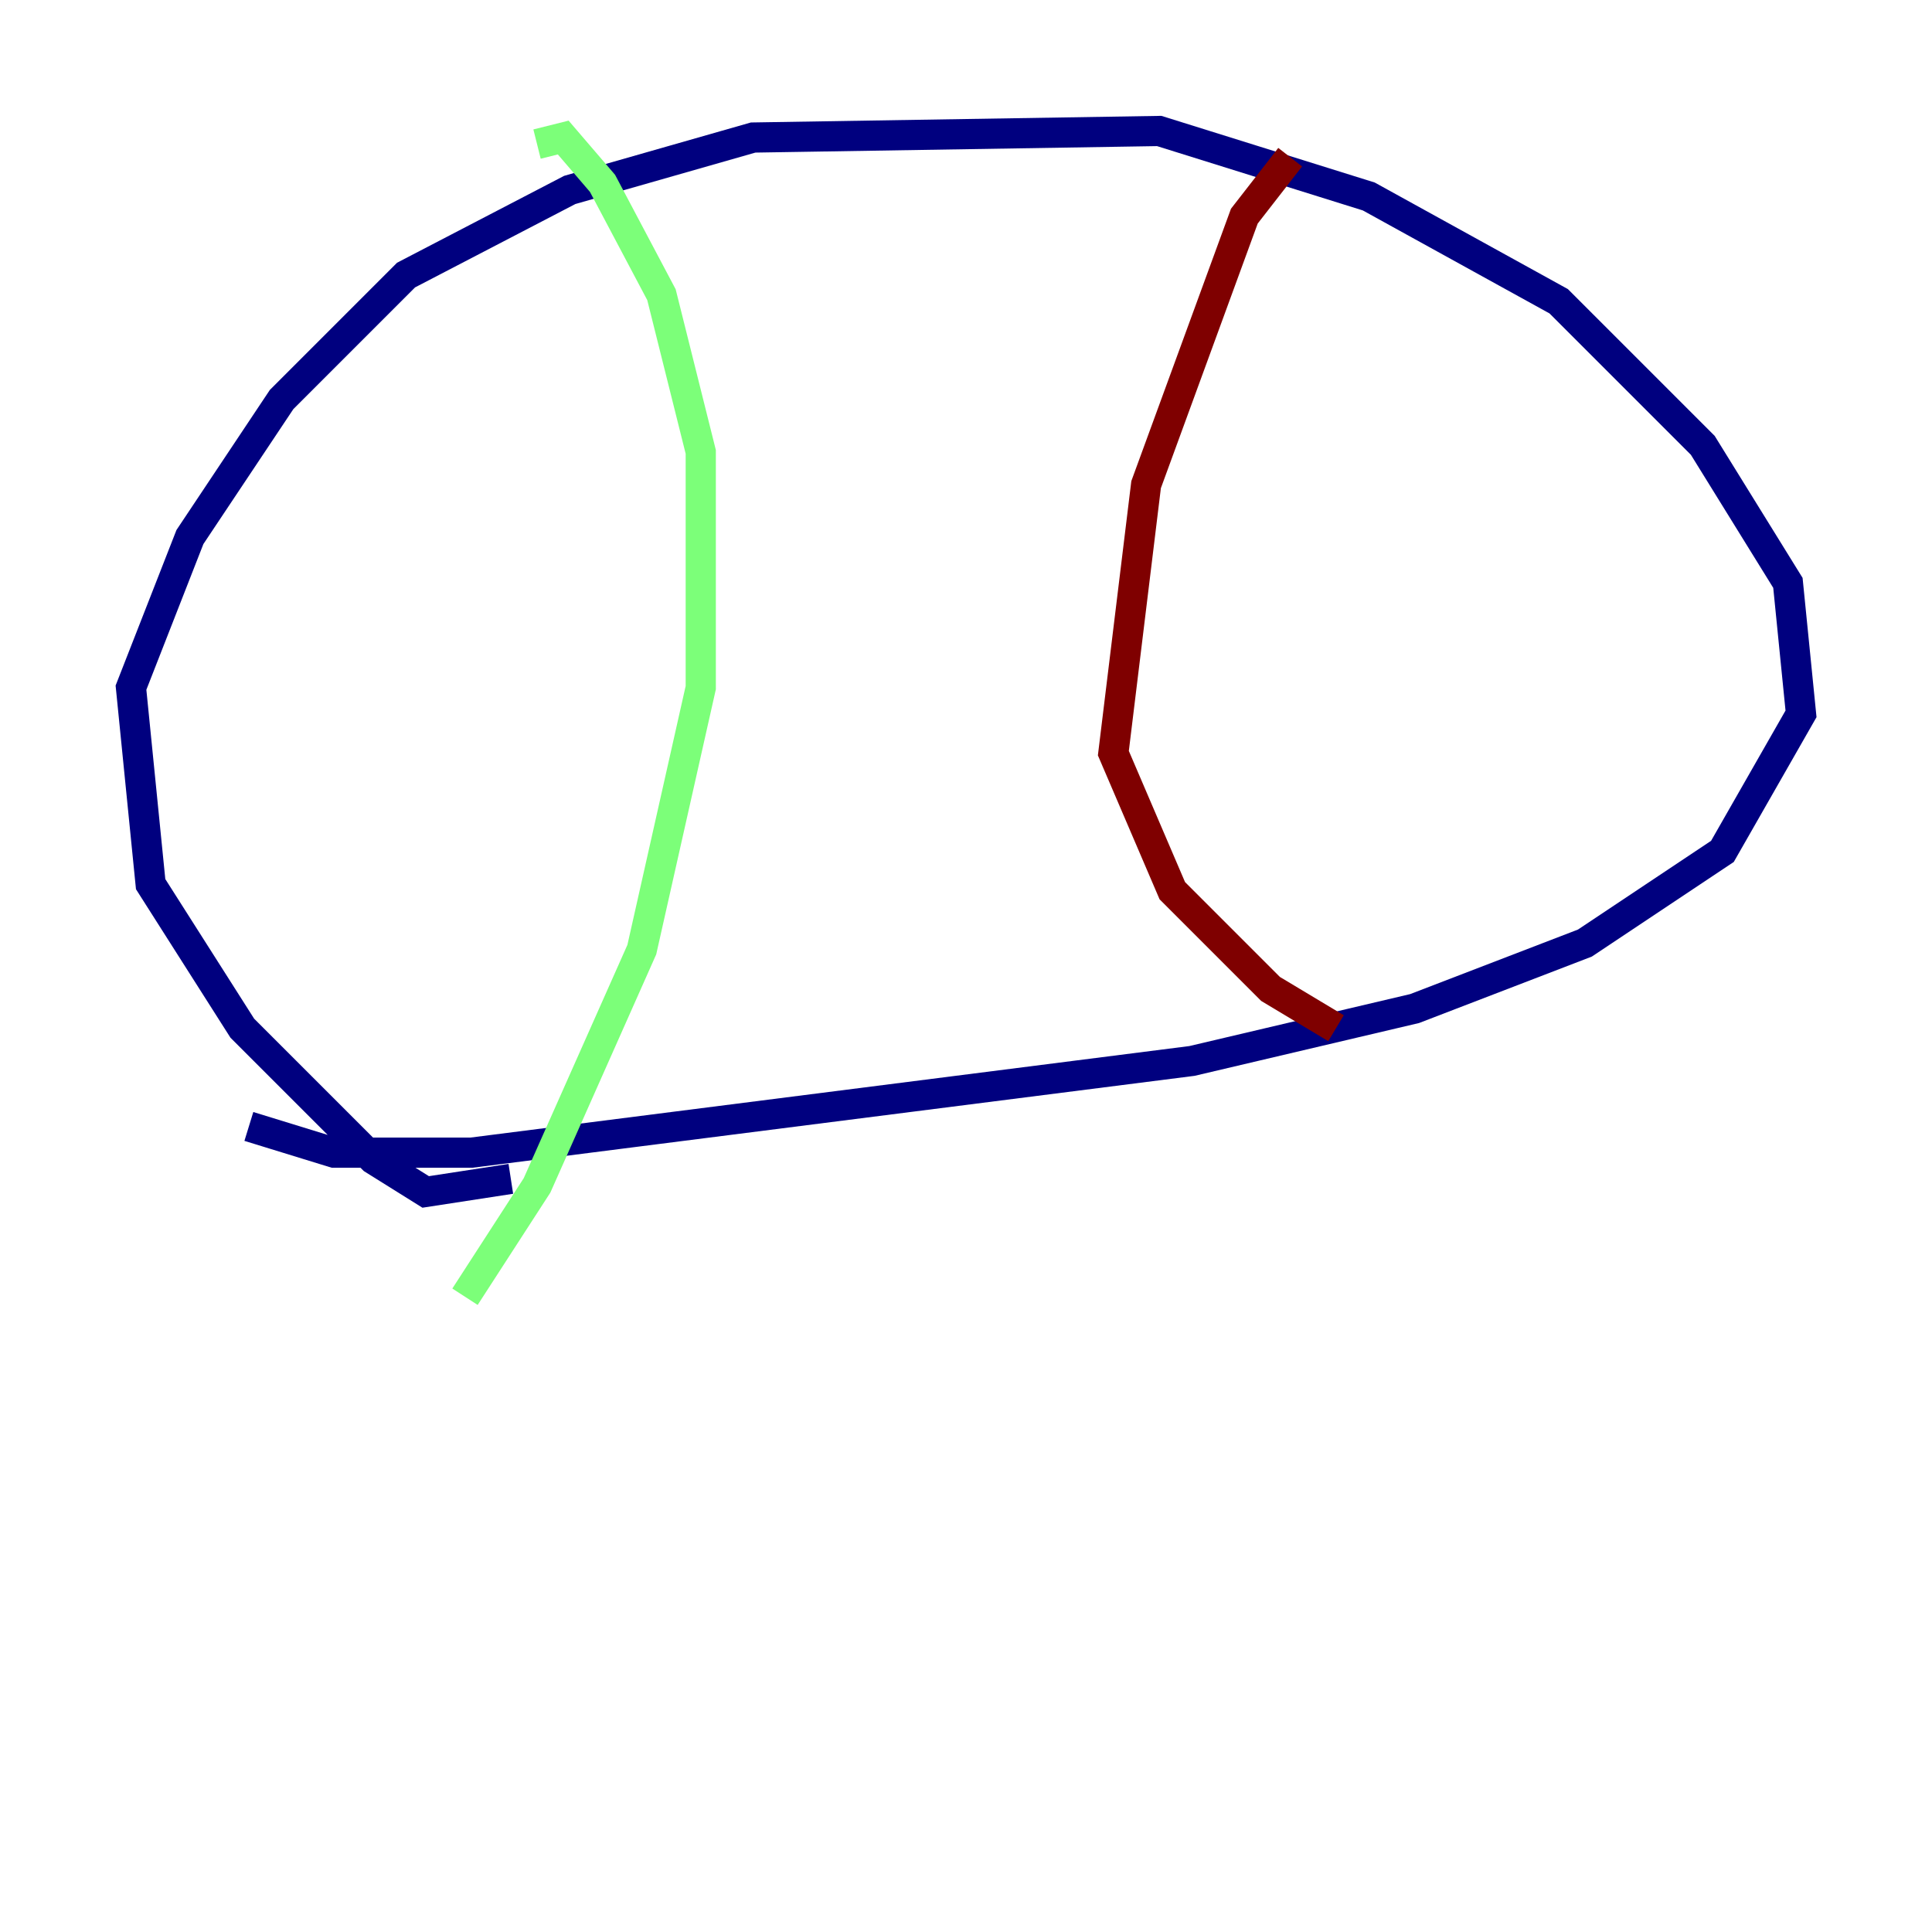 <?xml version="1.0" encoding="utf-8" ?>
<svg baseProfile="tiny" height="128" version="1.2" viewBox="0,0,128,128" width="128" xmlns="http://www.w3.org/2000/svg" xmlns:ev="http://www.w3.org/2001/xml-events" xmlns:xlink="http://www.w3.org/1999/xlink"><defs /><polyline fill="none" points="33.844,78.102 28.203,78.969 24.732,76.8 16.054,68.122 9.98,58.576 8.678,45.559 12.583,35.58 18.658,26.468 26.902,18.224 37.749,12.583 49.898,9.112 76.8,8.678 90.685,13.017 103.268,19.959 112.814,29.505 118.454,38.617 119.322,47.295 114.115,56.407 105.003,62.481 93.722,66.82 78.969,70.291 31.241,76.366 22.129,76.366 16.488,74.63" stroke="#00007f" stroke-width="2" /><polyline fill="none" points="35.58,9.546 37.315,9.112 39.919,12.149 43.824,19.525 46.427,29.939 46.427,45.559 42.522,62.915 35.58,78.536 30.807,85.912" stroke="#7cff79" stroke-width="2" /><polyline fill="none" points="85.478,10.414 82.441,14.319 75.932,32.108 73.763,49.898 77.668,59.01 84.176,65.519 88.515,68.122" stroke="#7f0000" stroke-width="2" /></svg>